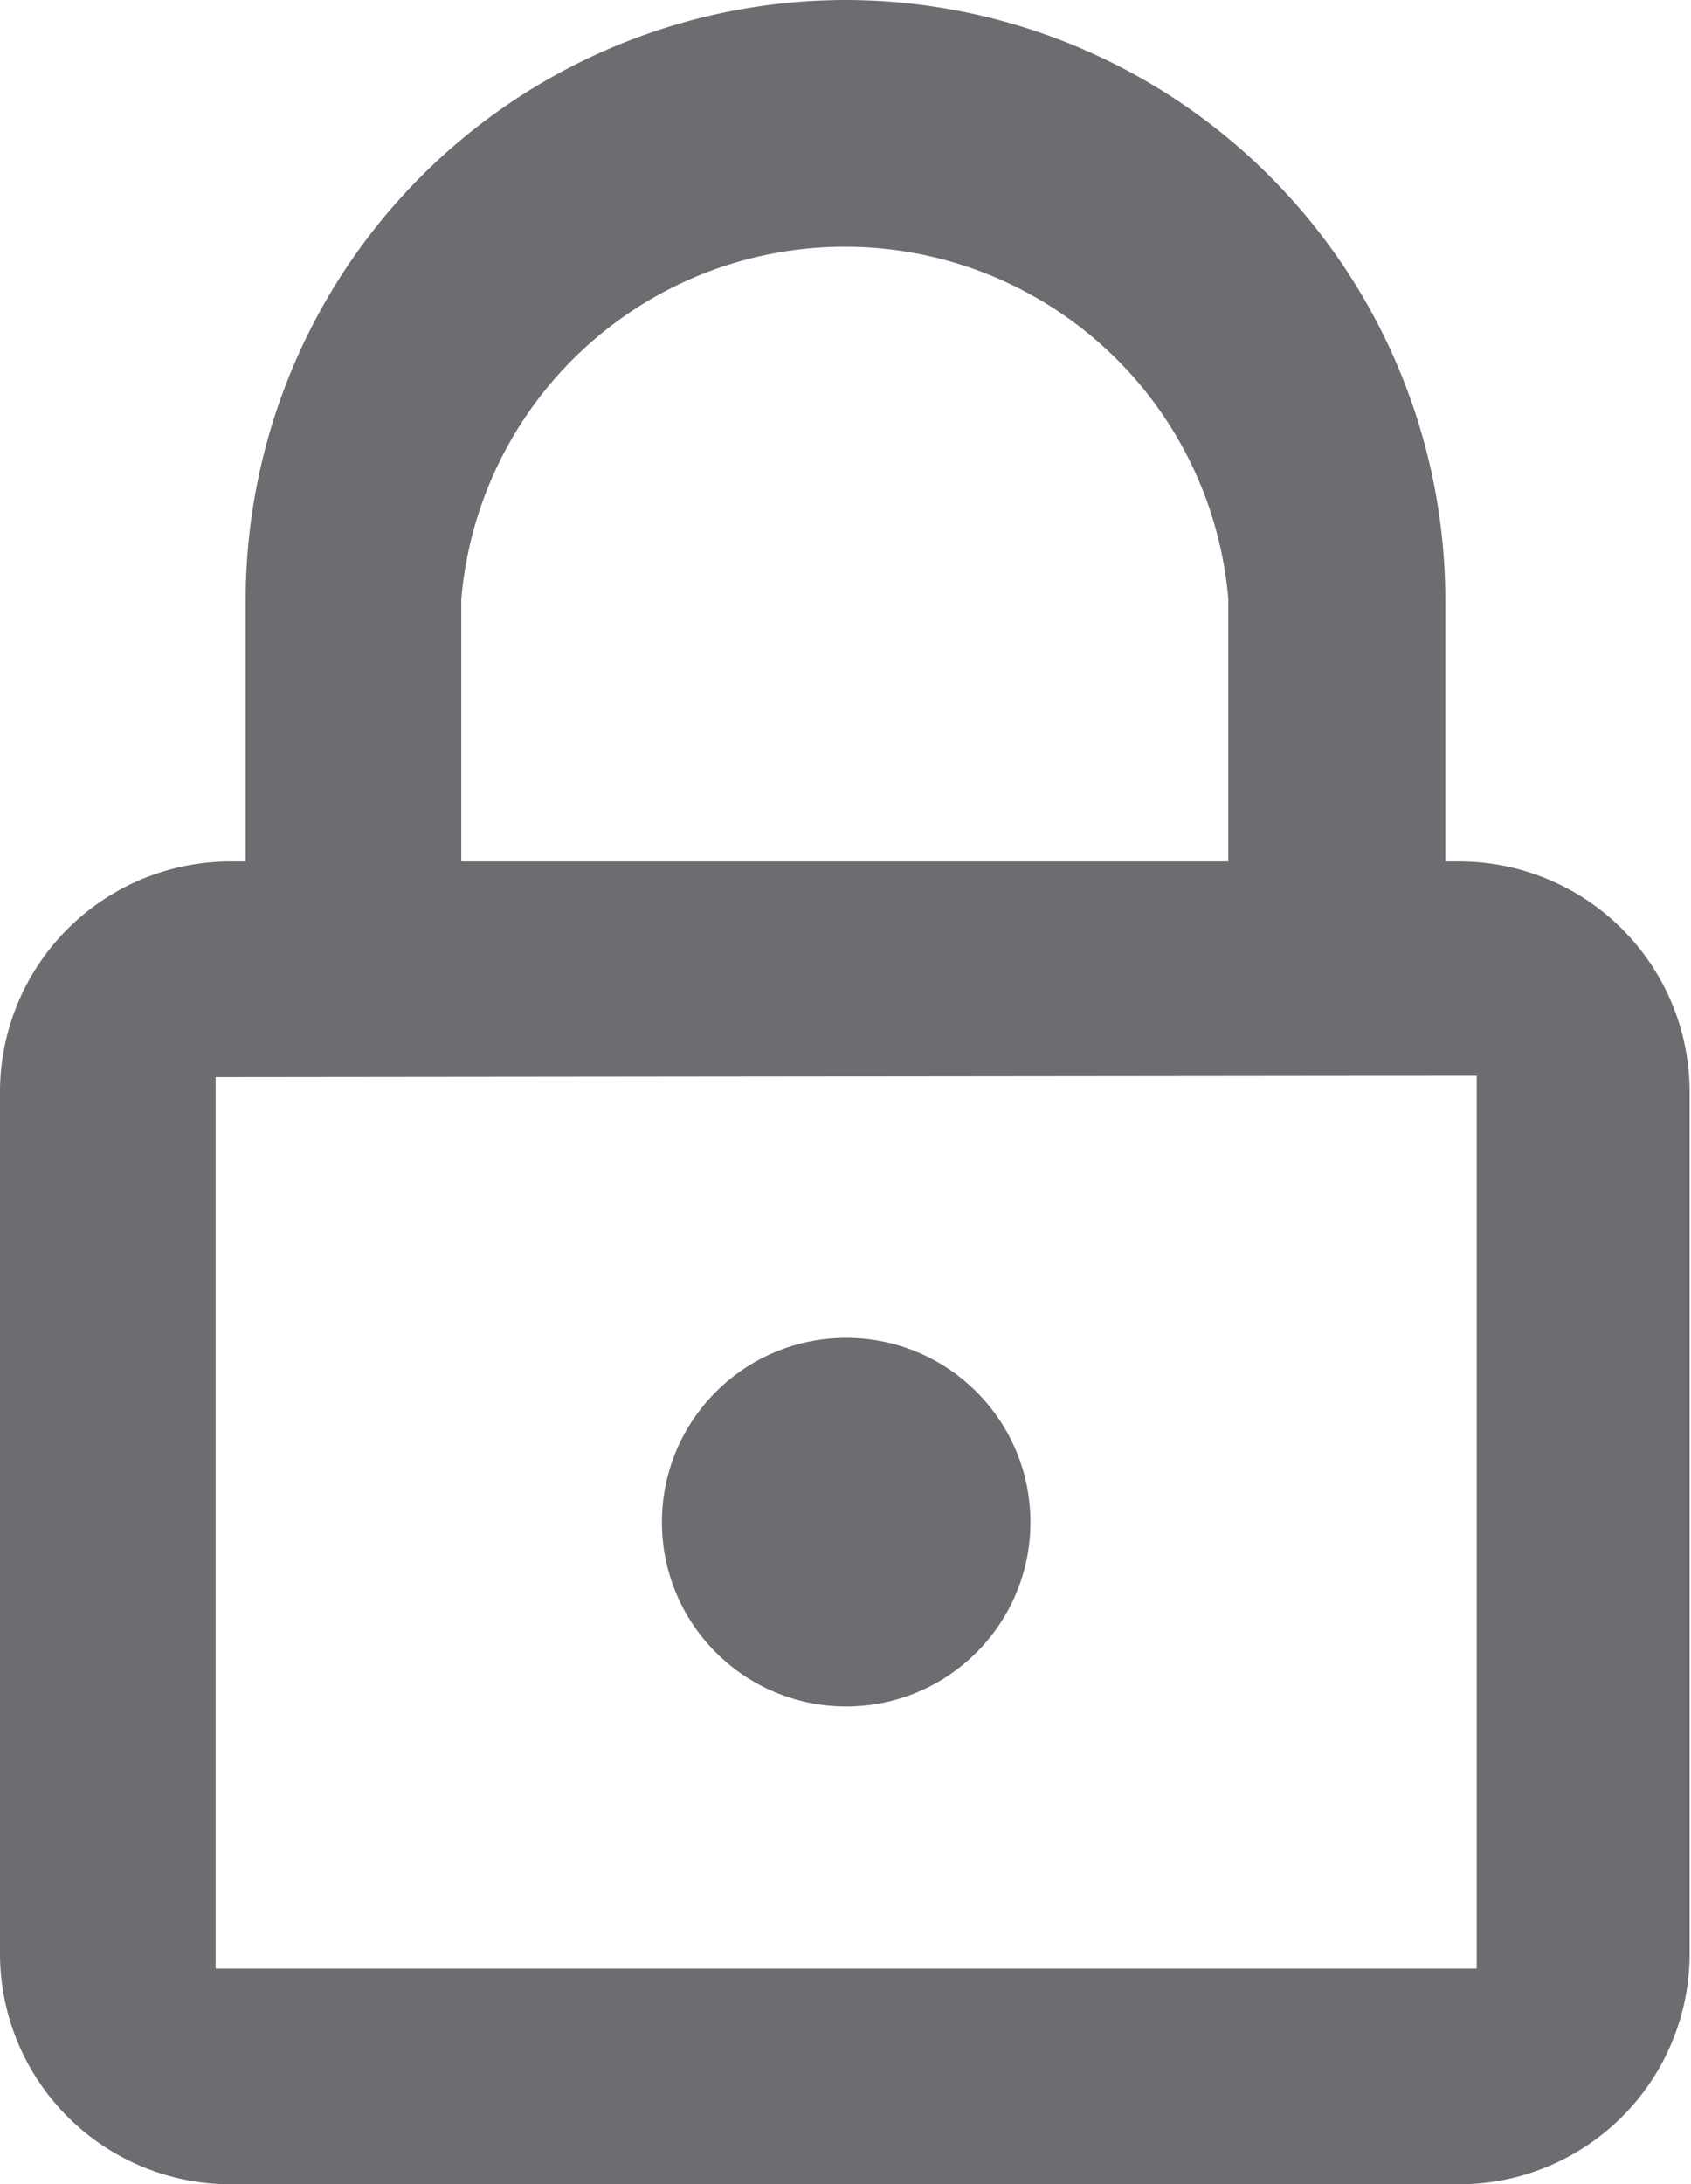 <svg xmlns="http://www.w3.org/2000/svg" viewBox="0 0 12.39 16"><defs><style>.cls-1{fill:#6d6d71;}</style></defs><title>mark-as-sensitive-ico</title><g id="Layer_2" data-name="Layer 2"><g id="Layer_1-2" data-name="Layer 1"><circle class="cls-1" cx="6.2" cy="11.15" r="1.35"/><path class="cls-1" d="M6.2,0A4.4,4.4,0,0,0,1.8,4.39V6.31H1.69A1.69,1.69,0,0,0,0,8v6.31A1.69,1.69,0,0,0,1.69,16h9a1.69,1.69,0,0,0,1.69-1.69V8A1.69,1.69,0,0,0,10.7,6.31h-.11V4.39A4.4,4.4,0,0,0,6.2,0ZM3.38,4.39A2.82,2.82,0,0,1,9,4.39V6.31H3.38Zm7.44,3.49v6.54H1.58V7.89Z"/></g></g></svg>
